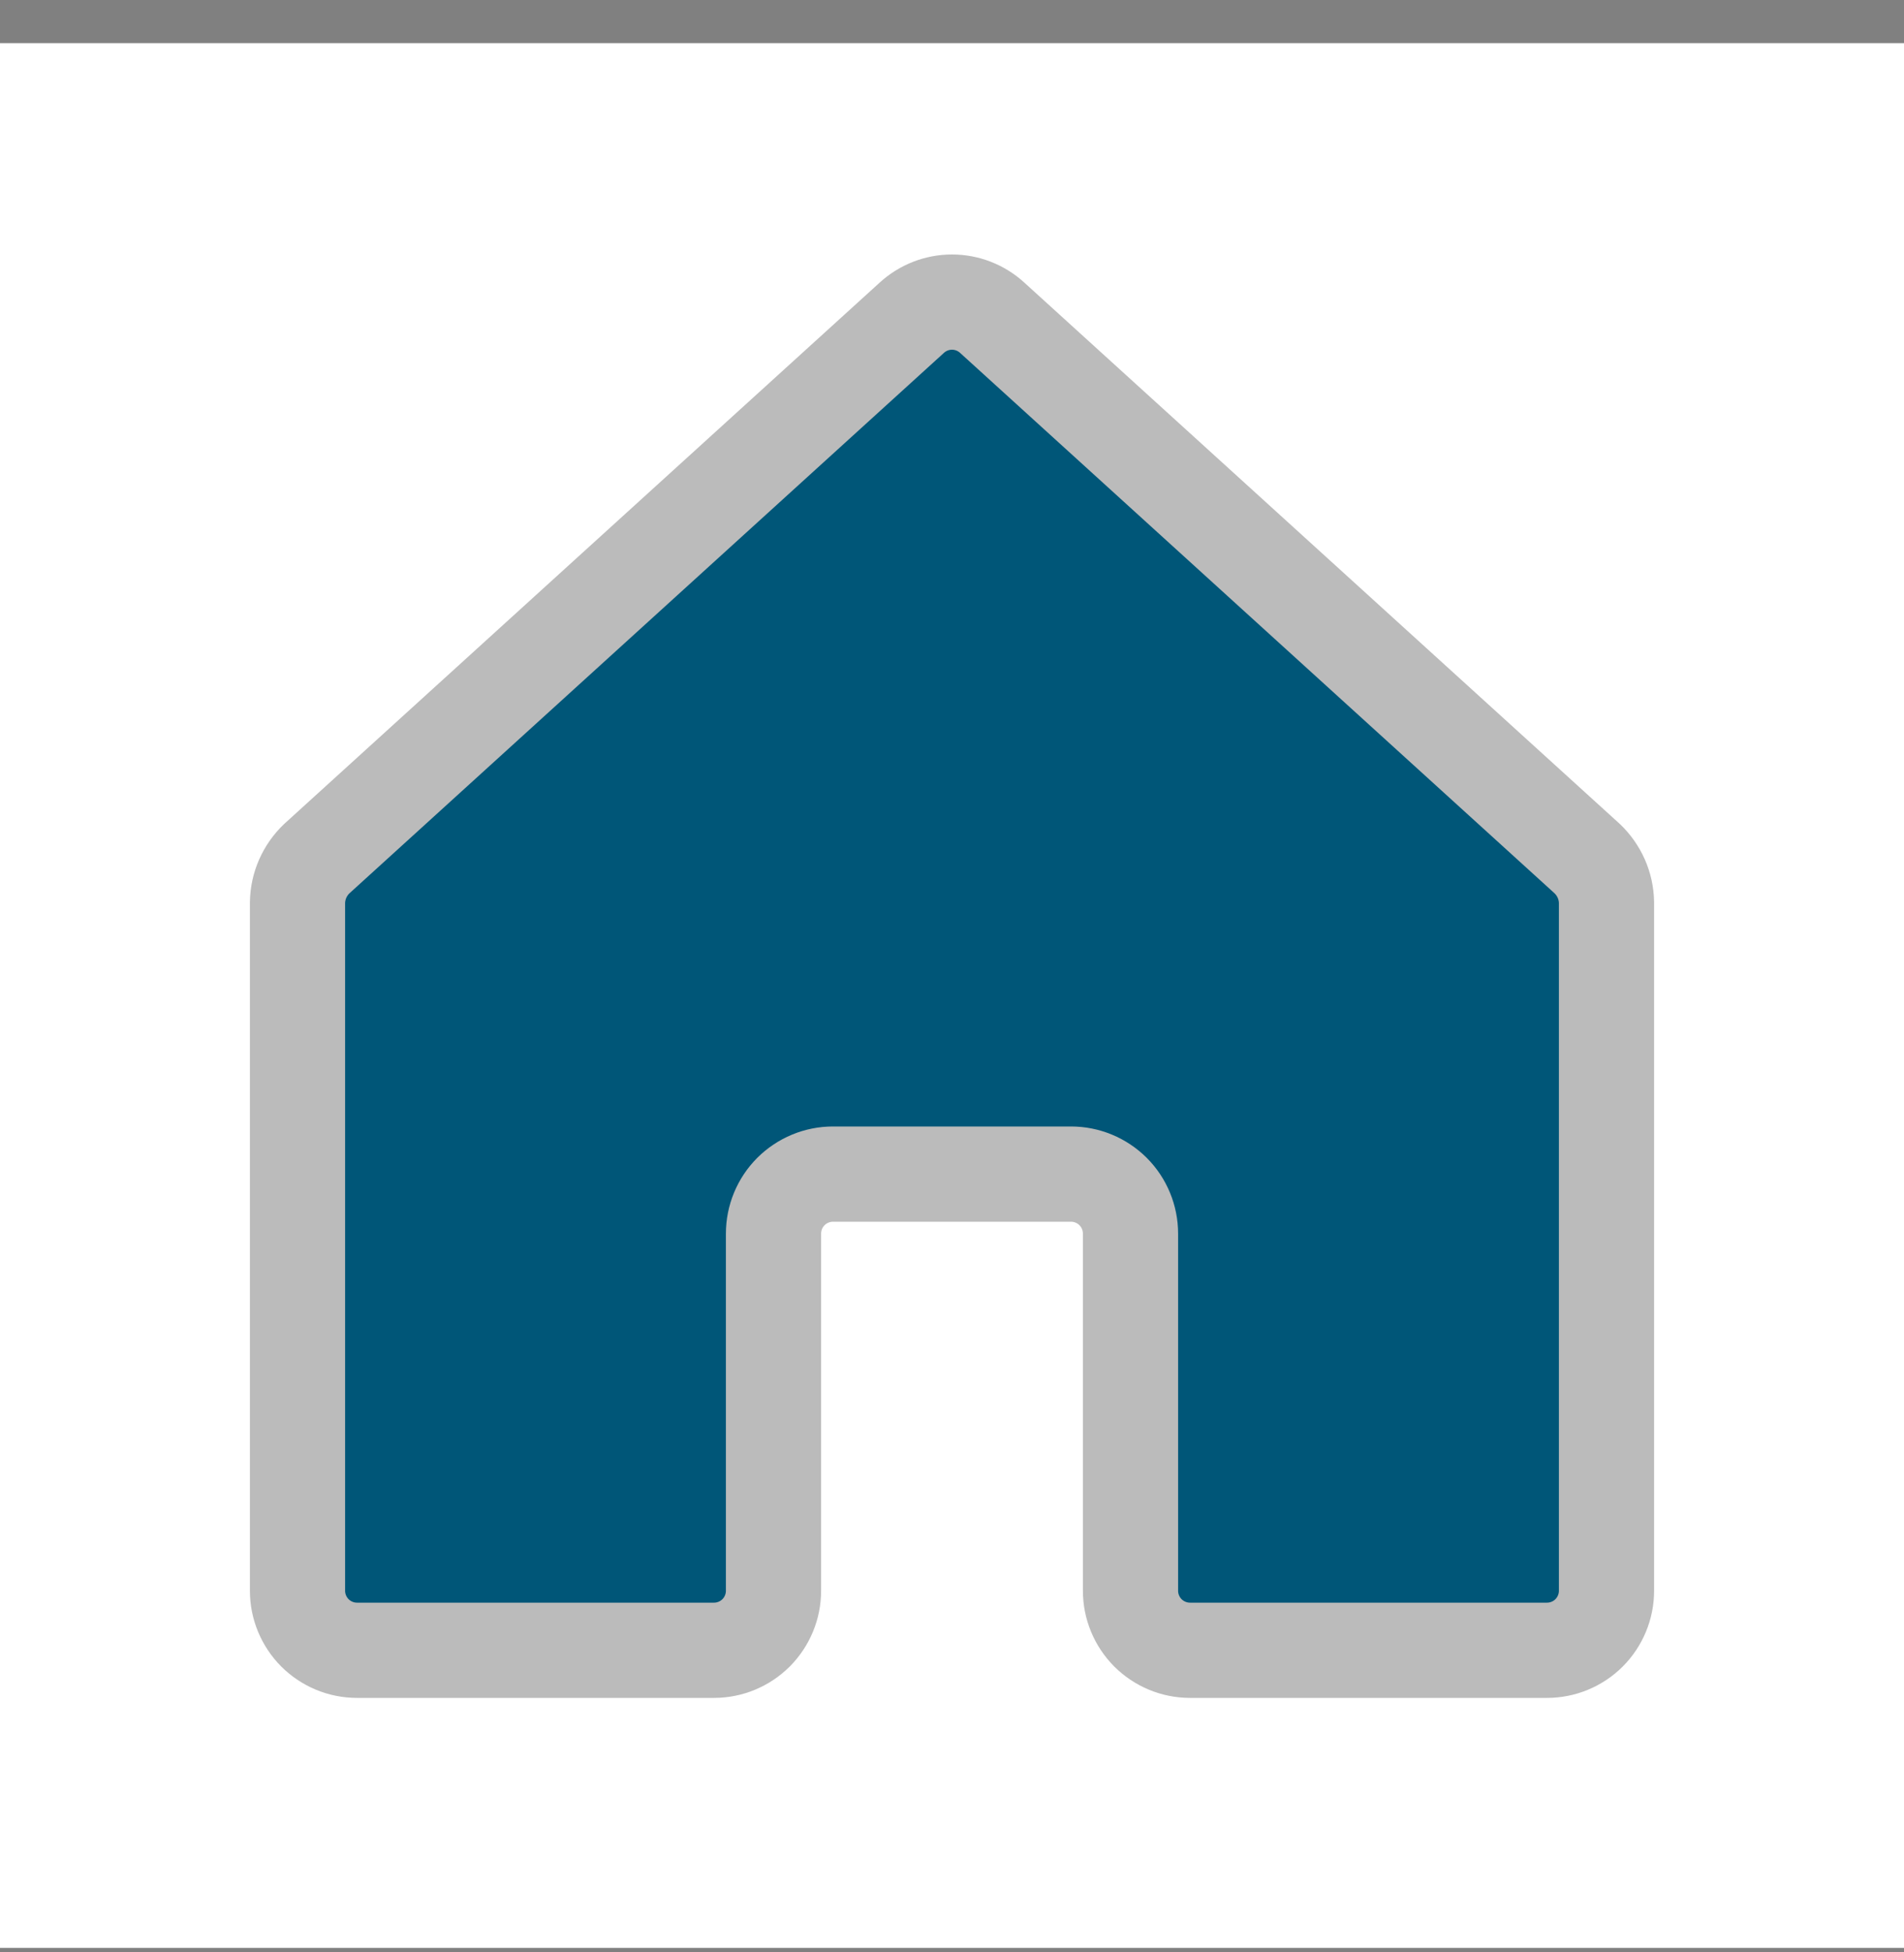 <svg width="40" height="41" viewBox="0 0 40 41" fill="none" xmlns="http://www.w3.org/2000/svg">
<rect x="0" y="0" width="40" height="41" fill="#808080" stroke="none"/>
<path d="M40 0.906H0V40.906H40V0.906Z" fill="white"/>
<path d="M23.75 33.406V25.906C23.75 25.575 23.618 25.256 23.384 25.022C23.149 24.788 22.831 24.656 22.5 24.656H17.5C17.169 24.656 16.851 24.788 16.616 25.022C16.382 25.256 16.25 25.575 16.25 25.906V33.406C16.25 33.737 16.118 34.055 15.884 34.29C15.649 34.524 15.332 34.656 15 34.656H7.5C7.168 34.656 6.851 34.524 6.616 34.29C6.382 34.055 6.25 33.737 6.25 33.406V18.953C6.253 18.78 6.29 18.609 6.36 18.451C6.43 18.293 6.53 18.15 6.656 18.031L19.156 6.672C19.387 6.461 19.688 6.344 20 6.344C20.312 6.344 20.613 6.461 20.844 6.672L33.344 18.031C33.469 18.15 33.57 18.293 33.64 18.451C33.71 18.609 33.747 18.78 33.75 18.953V33.406C33.75 33.737 33.618 34.055 33.384 34.29C33.15 34.524 32.831 34.656 32.5 34.656H25C24.669 34.656 24.351 34.524 24.116 34.29C23.882 34.055 23.75 33.737 23.75 33.406Z" fill="#005678" stroke="#BBBBBB" stroke-width="2" stroke-linecap="round" stroke-linejoin="round"/>
</svg>
